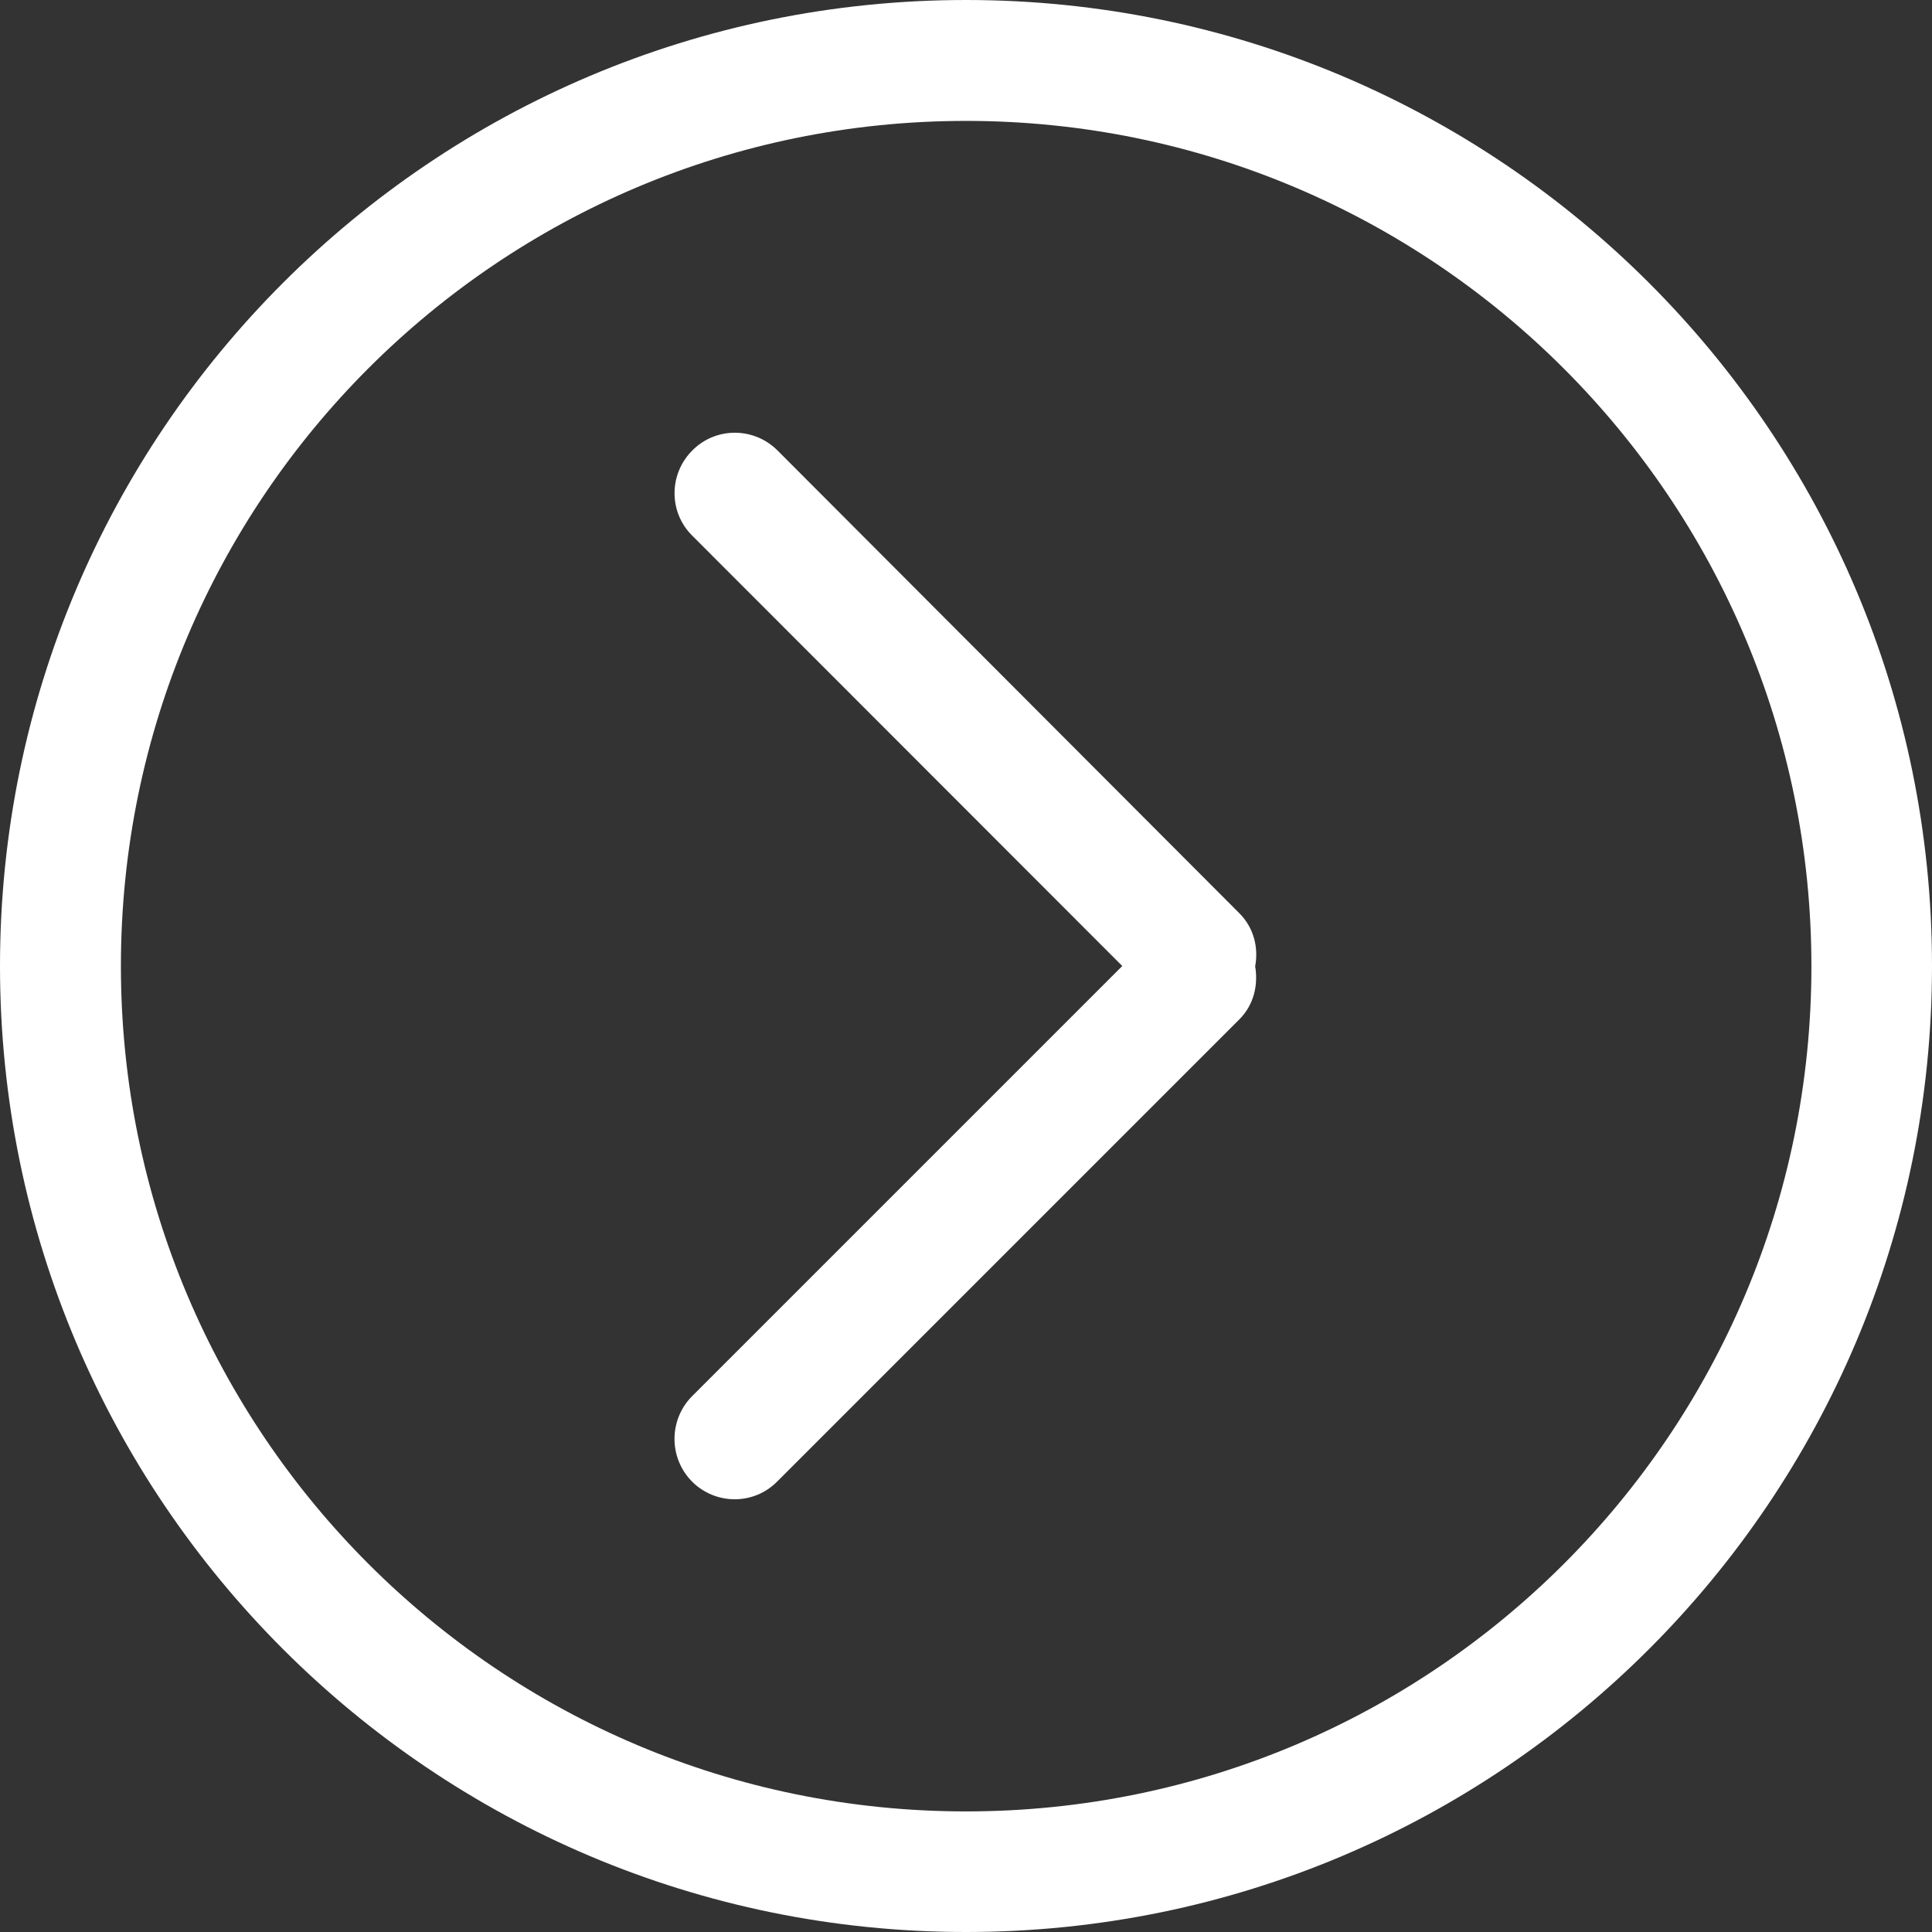<?xml version="1.0" encoding="utf-8"?>
<svg version="1.1" xmlns="http://www.w3.org/2000/svg" xmlns:xlink="http://www.w3.org/1999/xlink" x="0px" y="0px"
	 viewBox="0 0 612 612" style="enable-background:new 0 0 612 612;" xml:space="preserve" fill='#fff'>
<rect x="0" y="0" width="612" height="612" fill="#333333" stroke="none"/>
<g>
	<g>
		<g>
			<path d="M306,612c169,0,306-137,306-306S475,0,306,0C137,0,0,137,0,306S137,612,306,612z M306,38.3
				c147.9,0,267.8,119.9,267.8,267.8S453.9,573.8,306,573.8S38.3,453.9,38.3,306S158.1,38.3,306,38.3z M219.2,469.3
				c7.5,7.5,19.6,7.5,27,0l146.4-146.4c4.6-4.6,6-10.9,5-16.8c1.1-5.9-0.4-12.2-5-16.8L246.3,142.7c-7.5-7.5-19.6-7.5-27,0
				c-7.5,7.5-7.5,19.6,0,27L355.5,306L219.3,442.2C211.8,449.7,211.8,461.8,219.2,469.3z"/>
		</g>
	</g>
</g>
</svg>
